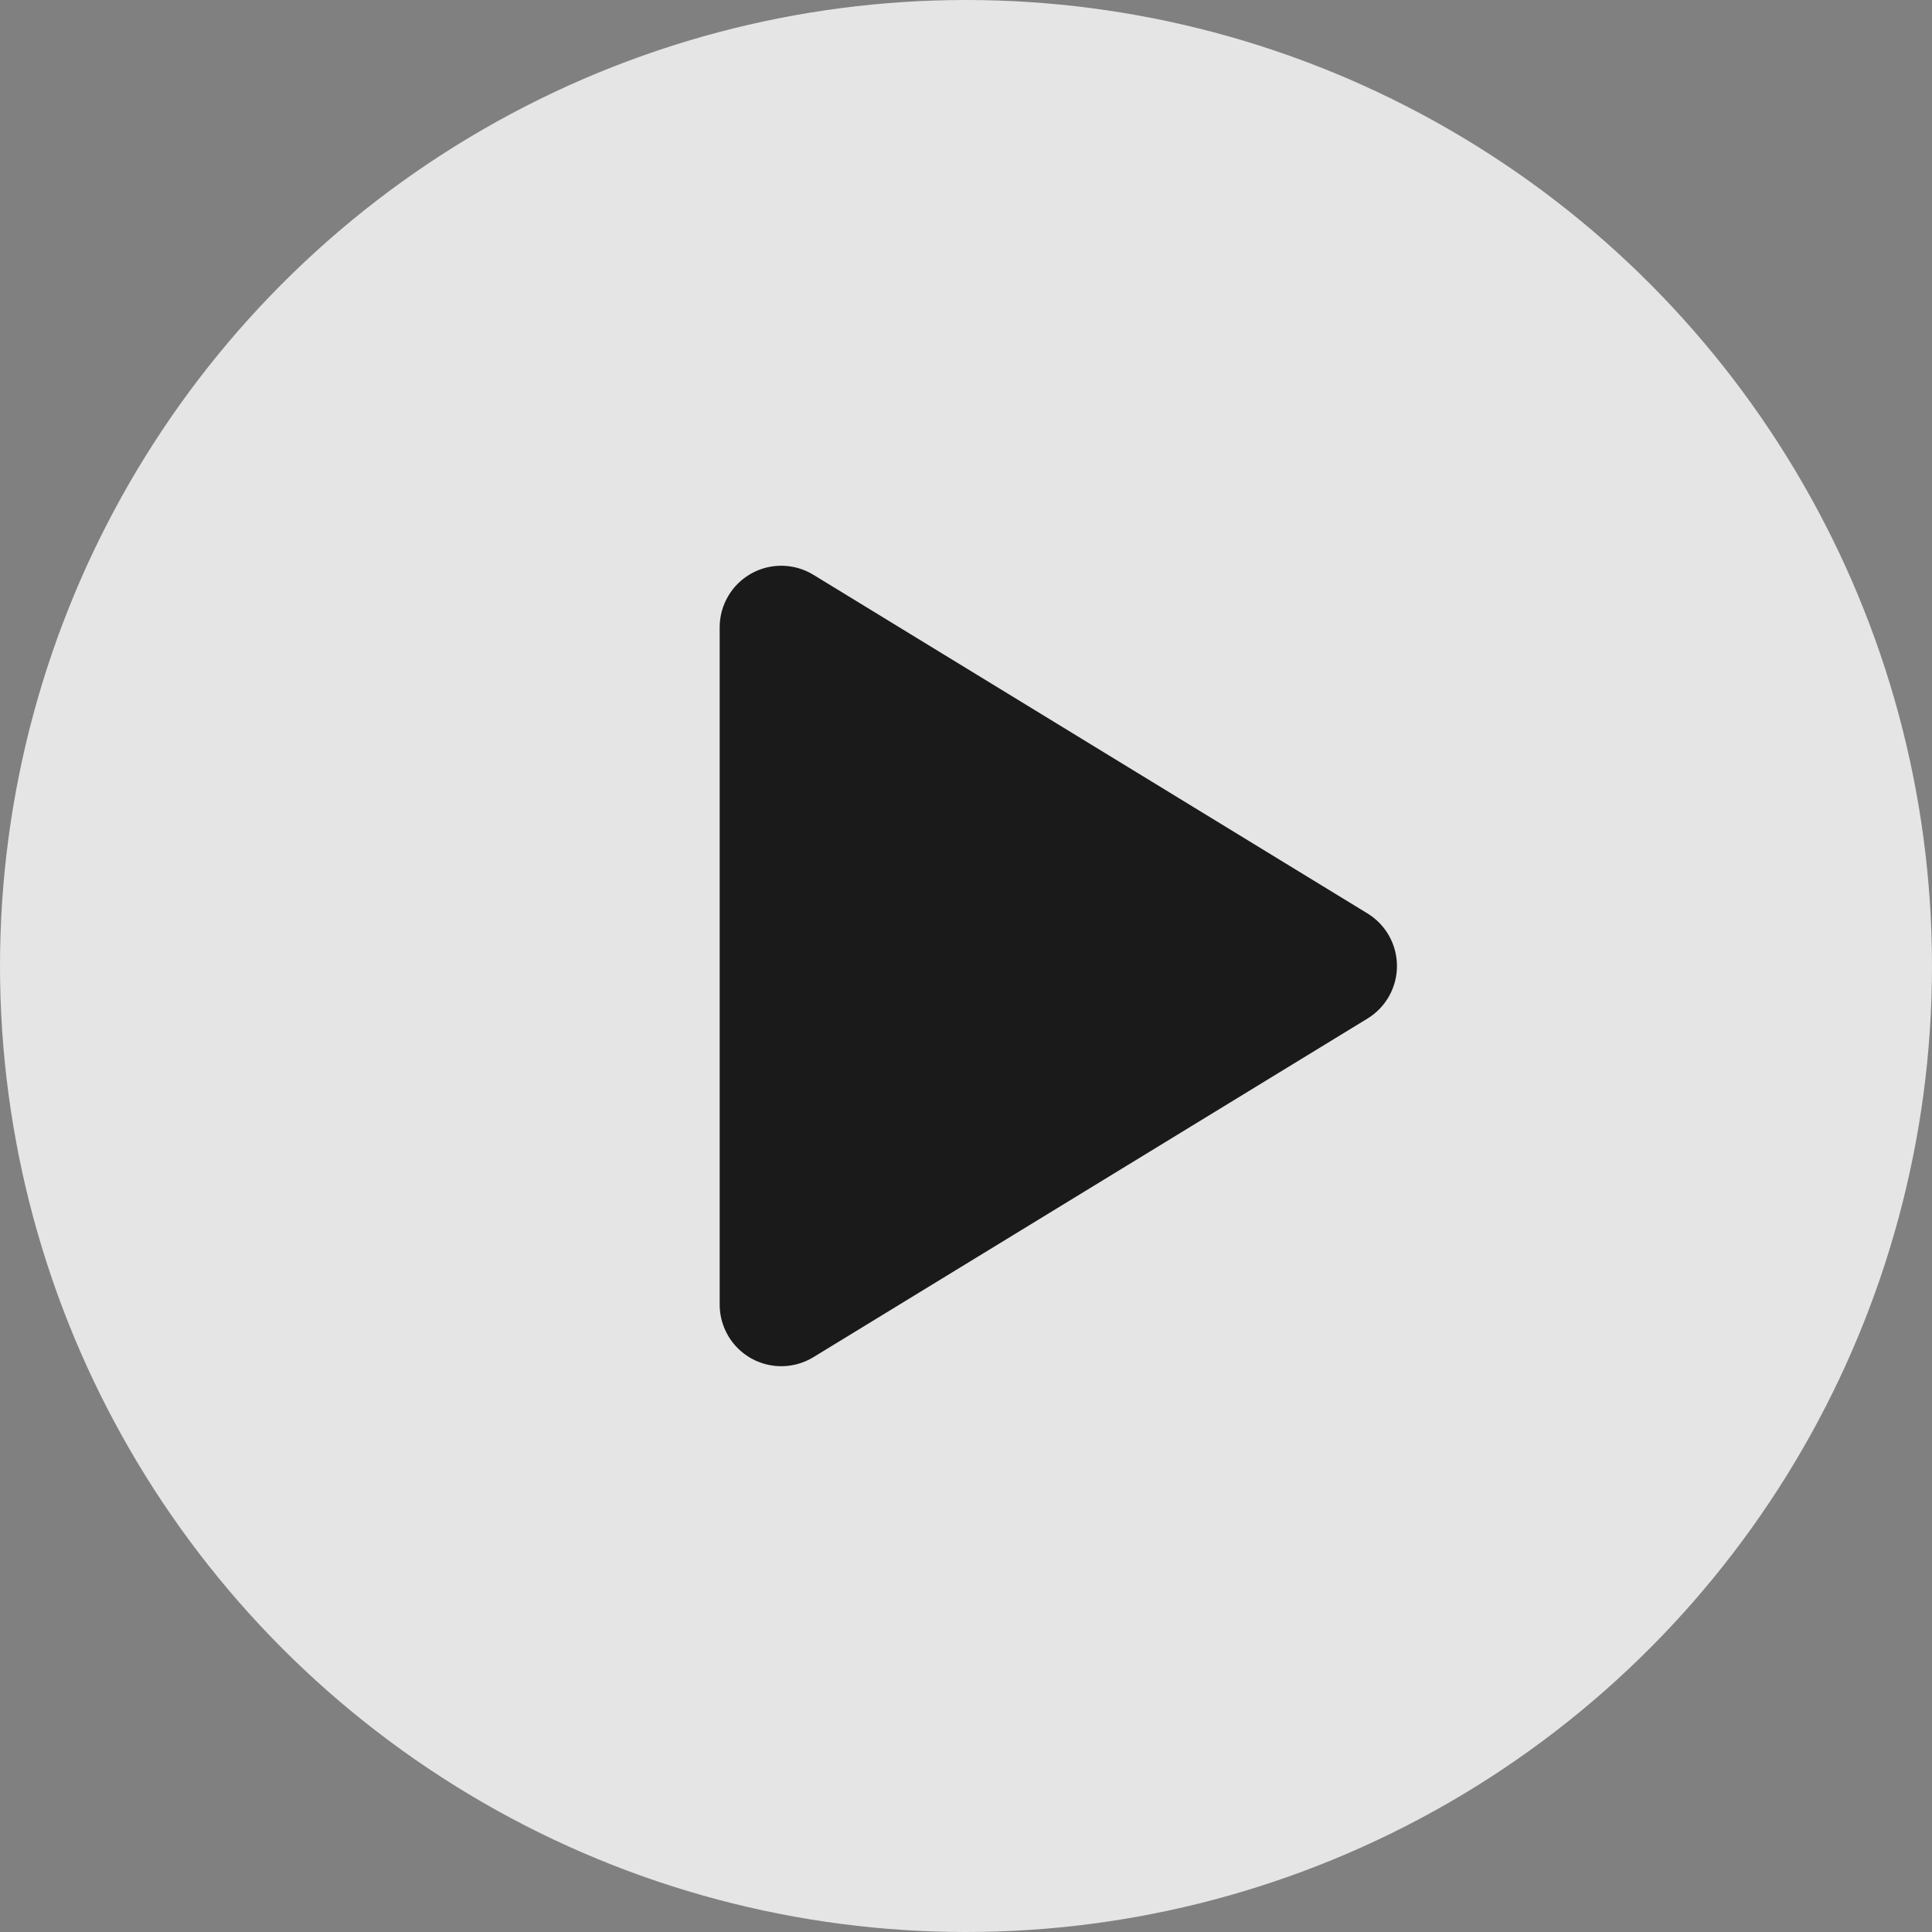 <svg width="120" height="120" viewBox="0 0 120 120" fill="none" xmlns="http://www.w3.org/2000/svg">
<rect x="0" y="0" width="120" height="120" fill="#808080" stroke="none"/>
<g opacity="0.8">
<circle cx="60" cy="60" r="60" fill="#FEFEFE"/>
<path d="M84.937 56.735L50.52 35.701C49.94 35.346 49.276 35.153 48.597 35.14C47.918 35.127 47.247 35.295 46.654 35.628C46.062 35.96 45.568 36.444 45.225 37.031C44.881 37.617 44.7 38.284 44.7 38.964V81.035C44.701 81.714 44.882 82.381 45.226 82.967C45.569 83.553 46.063 84.037 46.655 84.369C47.248 84.701 47.918 84.87 48.597 84.857C49.276 84.845 49.94 84.652 50.52 84.298L84.937 63.264C85.496 62.922 85.958 62.442 86.279 61.871C86.599 61.299 86.768 60.655 86.768 59.999C86.768 59.344 86.599 58.7 86.279 58.128C85.958 57.556 85.496 57.077 84.937 56.735Z" fill="black"/>
</g>
</svg>
